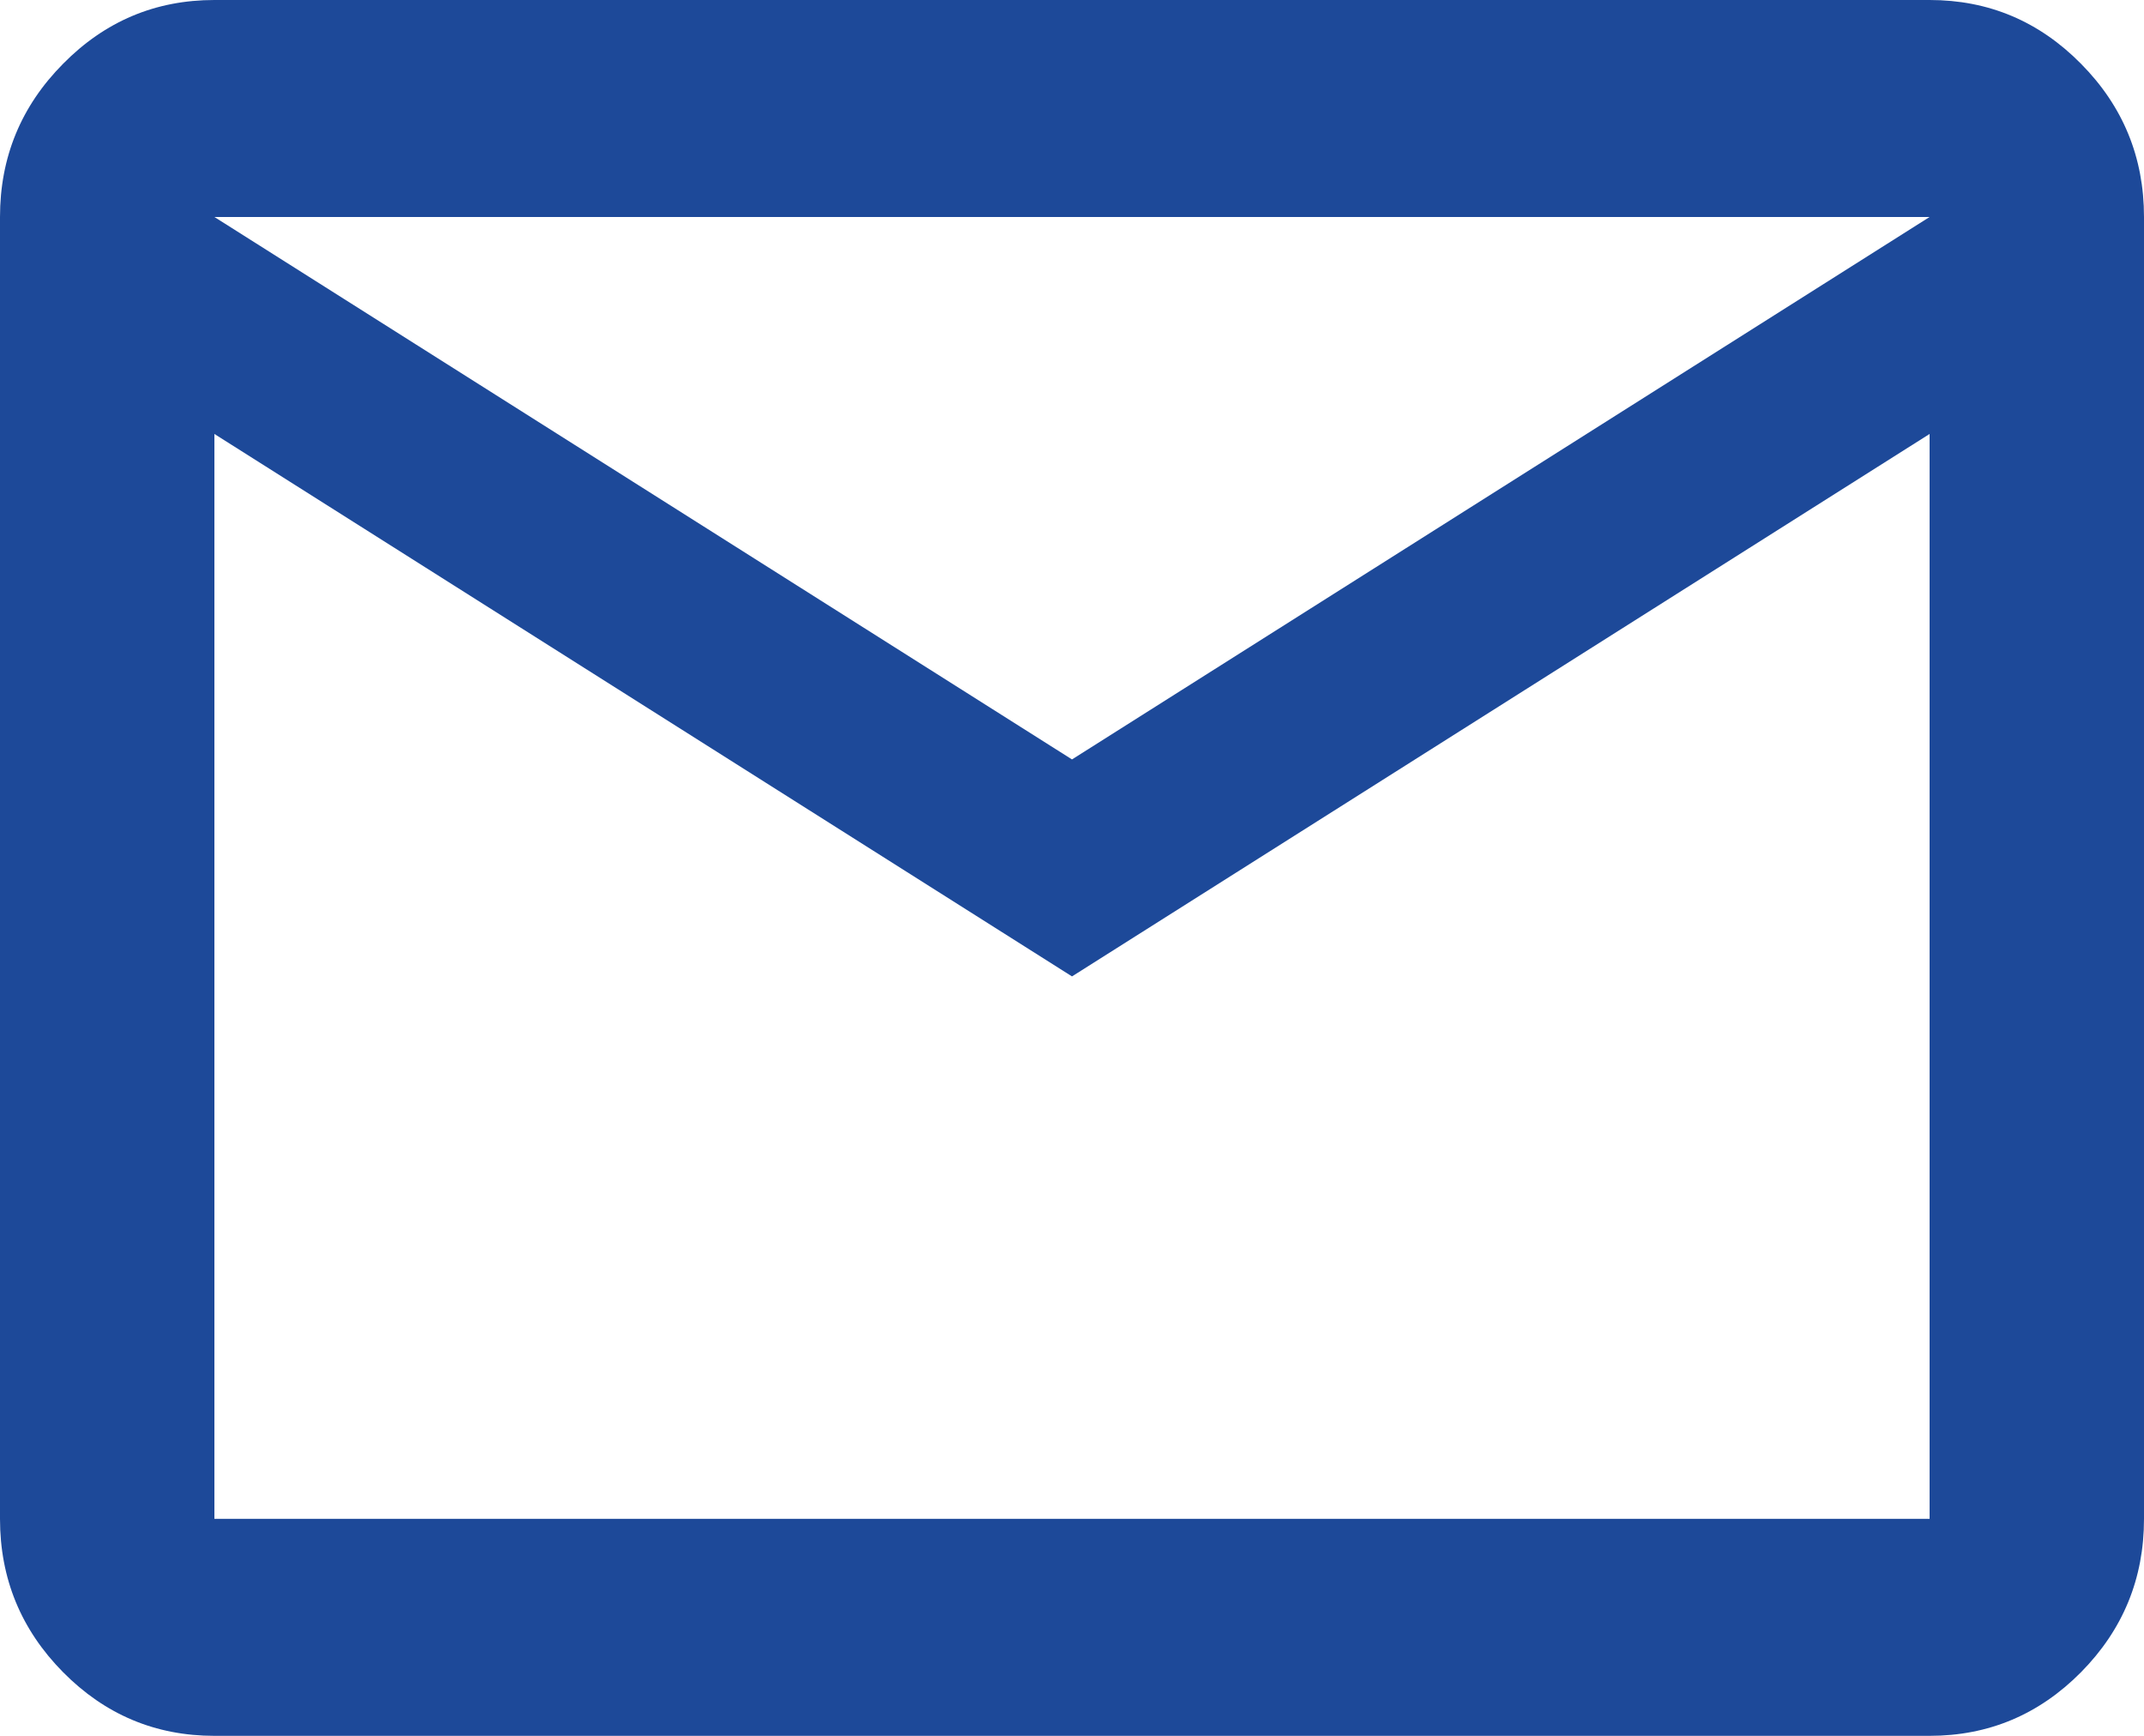 <svg width="42" height="34" viewBox="0 0 42 34" fill="none" xmlns="http://www.w3.org/2000/svg">
<path d="M4.2 34C3.045 34 2.057 33.584 1.235 32.753C0.412 31.92 0 30.919 0 29.75V4.25C0 3.081 0.412 2.081 1.235 1.25C2.057 0.416 3.045 0 4.2 0H37.8C38.955 0 39.944 0.416 40.767 1.25C41.589 2.081 42 3.081 42 4.25V29.75C42 30.919 41.589 31.92 40.767 32.753C39.944 33.584 38.955 34 37.8 34H4.2ZM21 19.125L4.2 8.5V29.75H37.8V8.5L21 19.125ZM21 14.875L37.8 4.25H4.2L21 14.875ZM4.2 8.5V4.25V29.75V8.5Z" fill="#1D4999"/>
</svg>

